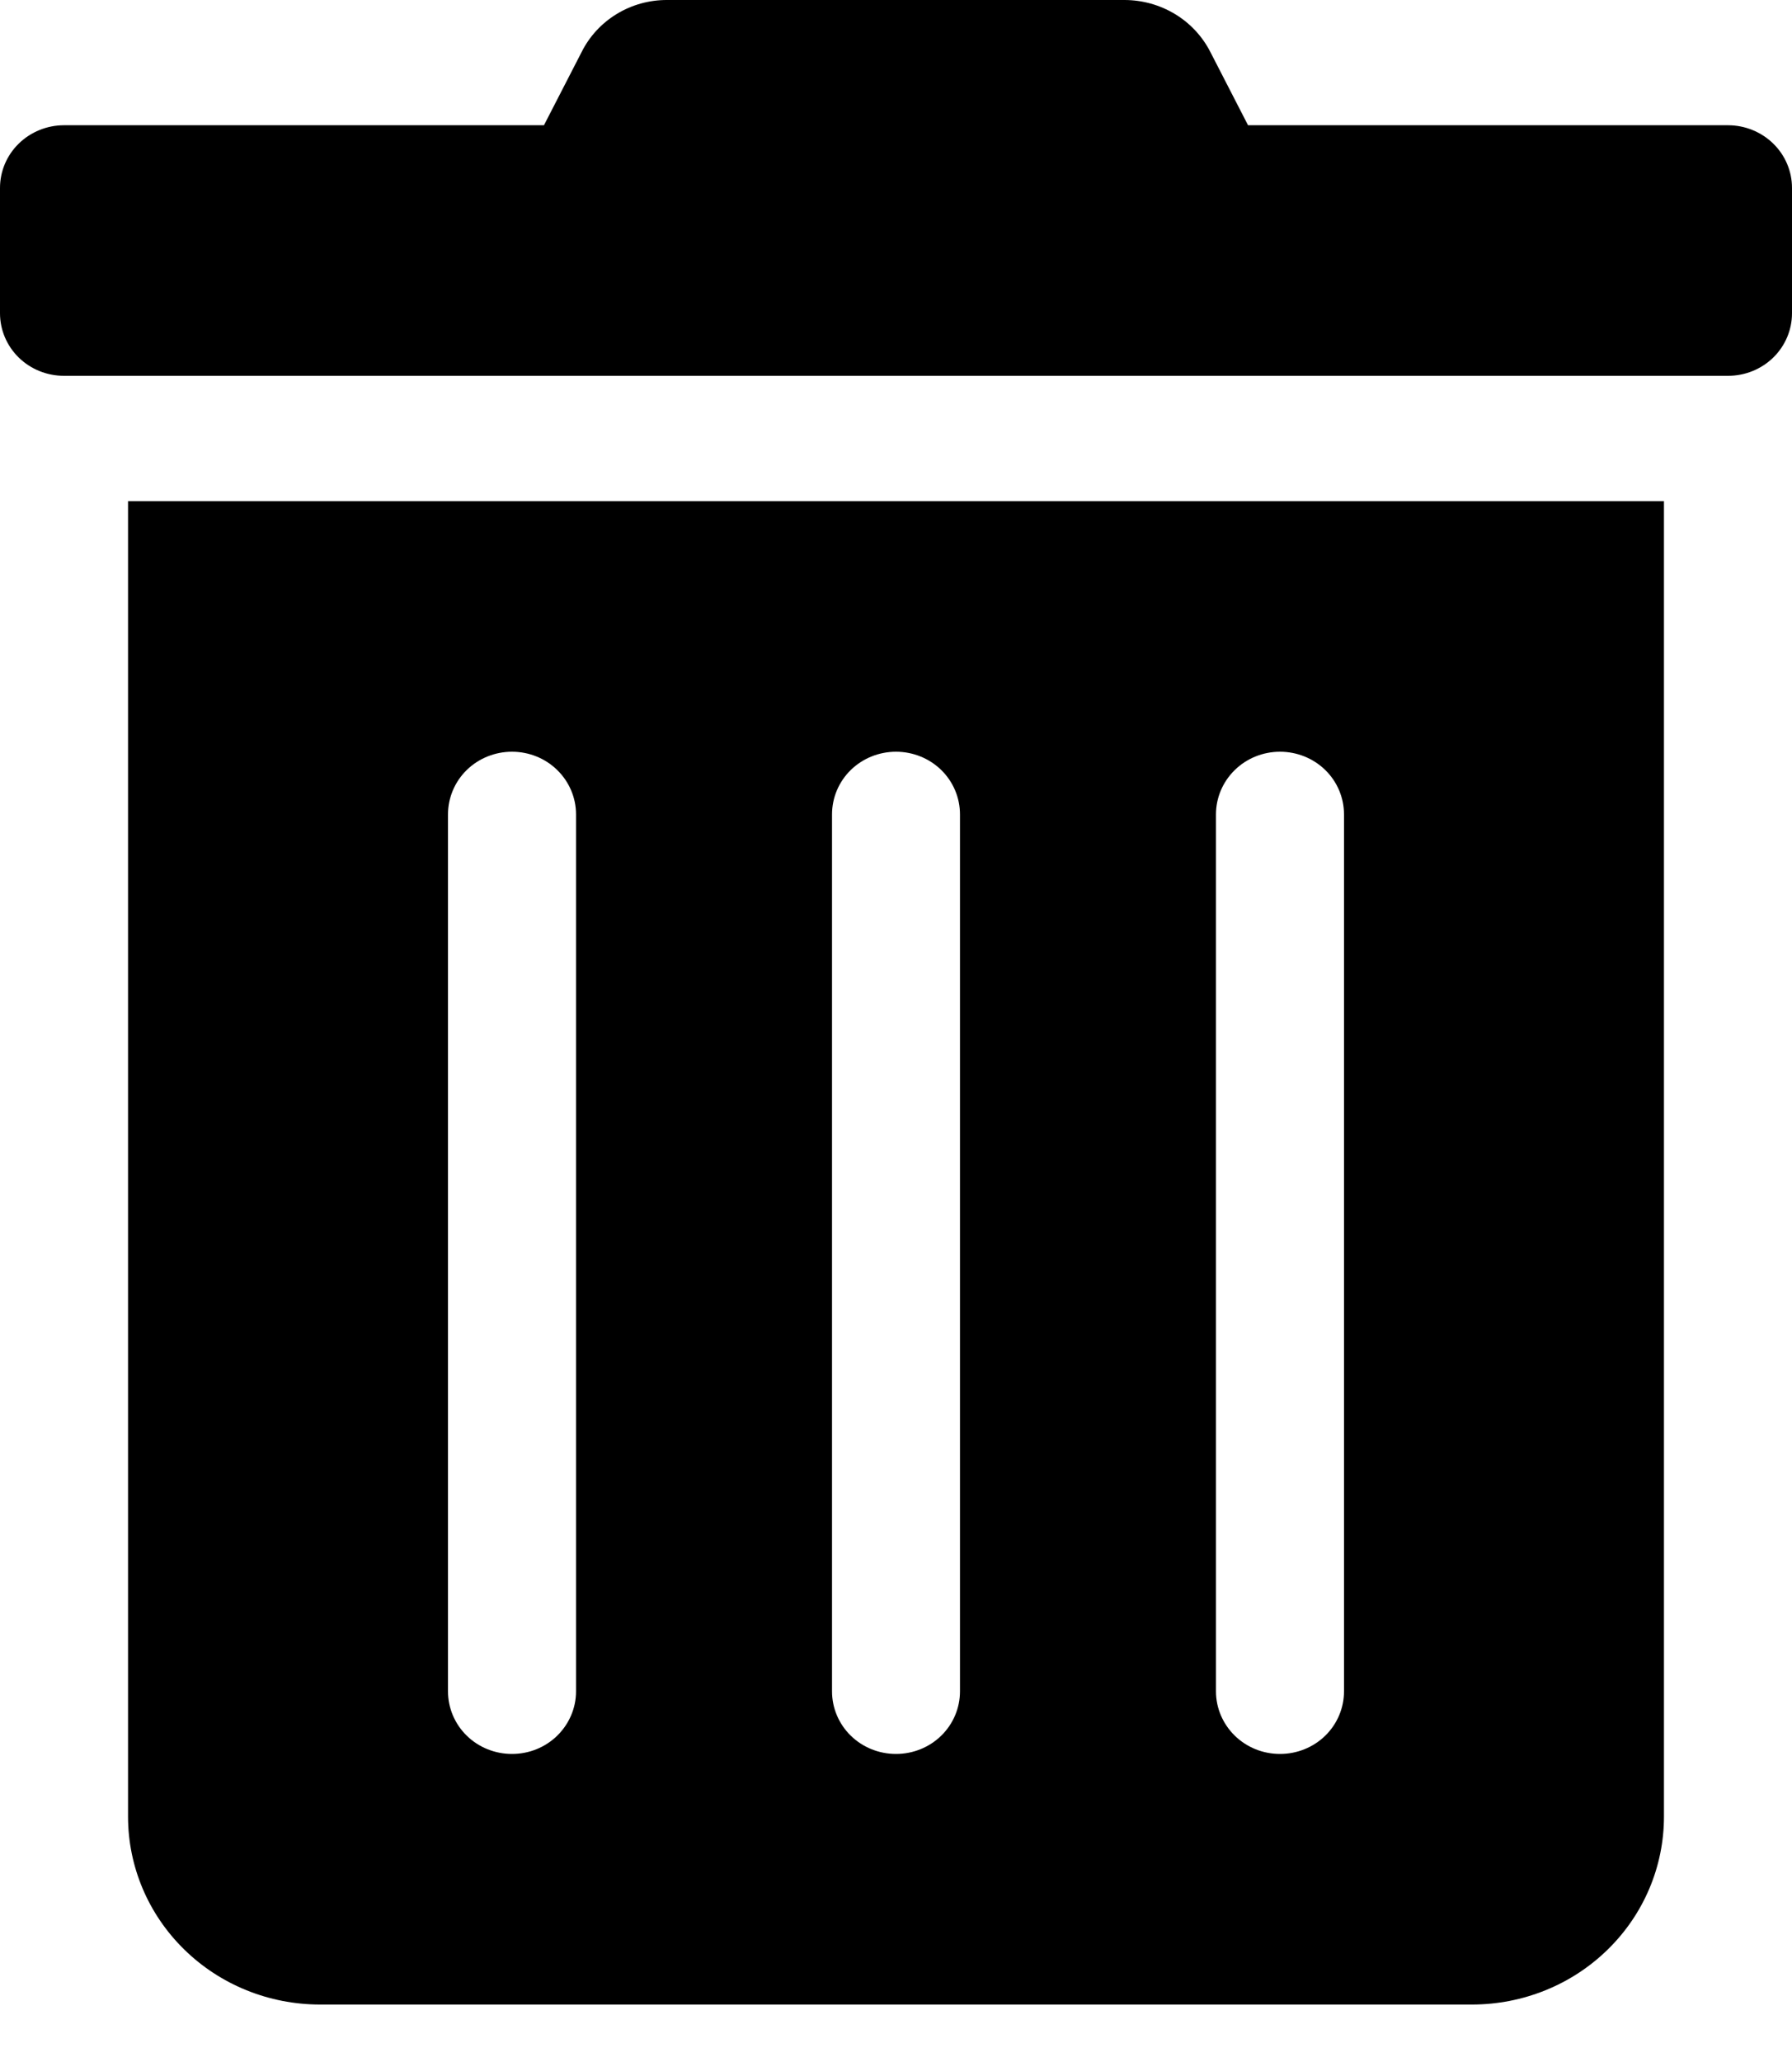 <svg viewBox="0 0 20 23" xmlns="http://www.w3.org/2000/svg">
  <path
    d="M1.429 20.263C1.429 20.819 1.654 21.352 2.056 21.745C2.458 22.139 3.003 22.359 3.571 22.359H16.429C16.997 22.359 17.542 22.139 17.944 21.745C18.346 21.352 18.571 20.819 18.571 20.263V5.59H1.429V20.263ZM13.571 9.084C13.571 8.898 13.647 8.72 13.781 8.589C13.915 8.458 14.096 8.385 14.286 8.385C14.475 8.385 14.657 8.458 14.791 8.589C14.925 8.72 15 8.898 15 9.084V18.866C15 19.051 14.925 19.229 14.791 19.36C14.657 19.491 14.475 19.564 14.286 19.564C14.096 19.564 13.915 19.491 13.781 19.36C13.647 19.229 13.571 19.051 13.571 18.866V9.084ZM9.286 9.084C9.286 8.898 9.361 8.72 9.495 8.589C9.629 8.458 9.811 8.385 10 8.385C10.189 8.385 10.371 8.458 10.505 8.589C10.639 8.72 10.714 8.898 10.714 9.084V18.866C10.714 19.051 10.639 19.229 10.505 19.36C10.371 19.491 10.189 19.564 10 19.564C9.811 19.564 9.629 19.491 9.495 19.36C9.361 19.229 9.286 19.051 9.286 18.866V9.084ZM5 9.084C5 8.898 5.075 8.72 5.209 8.589C5.343 8.458 5.525 8.385 5.714 8.385C5.904 8.385 6.085 8.458 6.219 8.589C6.353 8.72 6.429 8.898 6.429 9.084V18.866C6.429 19.051 6.353 19.229 6.219 19.36C6.085 19.491 5.904 19.564 5.714 19.564C5.525 19.564 5.343 19.491 5.209 19.36C5.075 19.229 5 19.051 5 18.866V9.084ZM19.286 1.397H13.929L13.509 0.581C13.42 0.406 13.283 0.259 13.114 0.157C12.944 0.054 12.748 -0 12.549 7.65666e-06H7.446C7.247 -0.001 7.052 0.053 6.883 0.156C6.714 0.259 6.578 0.406 6.491 0.581L6.071 1.397H0.714C0.525 1.397 0.343 1.471 0.209 1.602C0.075 1.733 0 1.911 0 2.096L0 3.494C0 3.679 0.075 3.857 0.209 3.988C0.343 4.119 0.525 4.192 0.714 4.192H19.286C19.475 4.192 19.657 4.119 19.791 3.988C19.925 3.857 20 3.679 20 3.494V2.096C20 1.911 19.925 1.733 19.791 1.602C19.657 1.471 19.475 1.397 19.286 1.397Z" />
</svg>